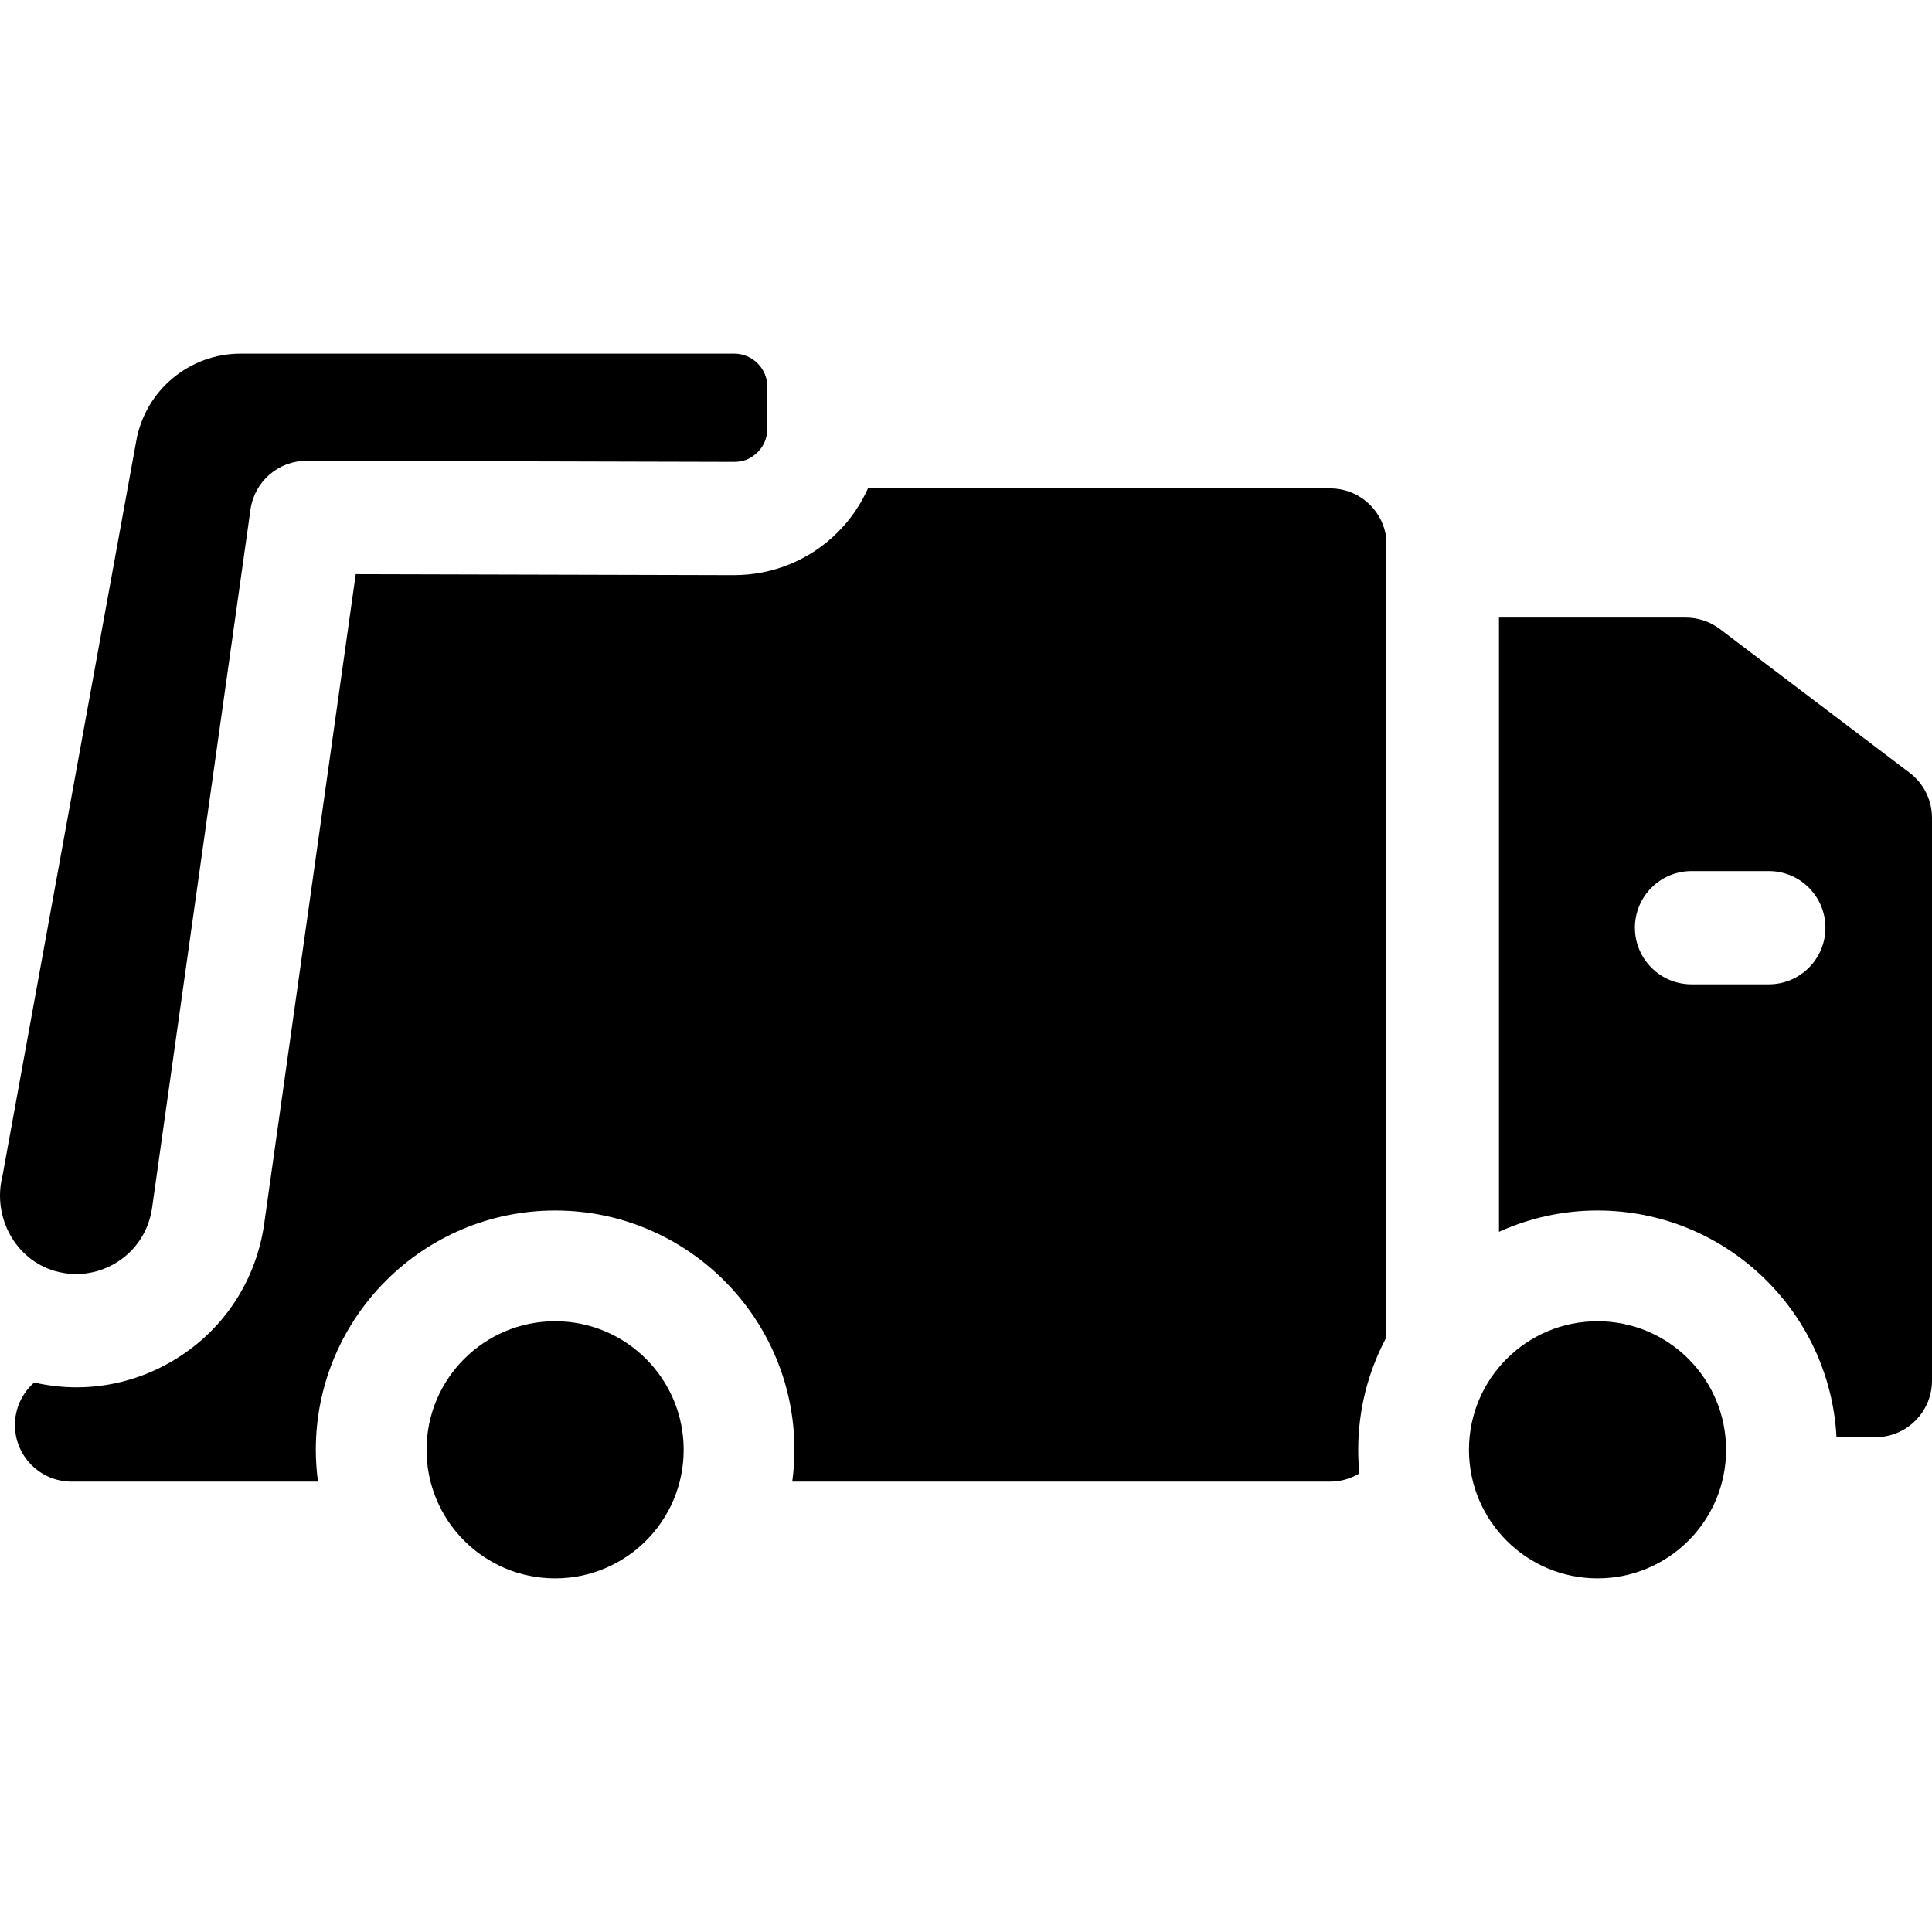 <?xml version="1.0"?>
<svg xmlns="http://www.w3.org/2000/svg" xmlns:xlink="http://www.w3.org/1999/xlink" version="1.1" id="Capa_1" x="0px" y="0px" viewBox="0 0 512.001 512.001" style="enable-background:new 0 0 512.001 512.001;" xml:space="preserve" width="512px" height="512px"><g transform="matrix(-1 0 0 1 512.001 0)"><style xmlns="" type="text/css" id="night-mode-pro-style" class="active-path"/><link xmlns="" type="text/css" rel="stylesheet" id="night-mode-pro-link" class="active-path"/><g>
	<g>
		<path d="M65.256,163.666c-3.271,0-6.453,1.069-9.06,3.044L5.944,204.778C2.2,207.615,0,212.041,0,216.739v149.136    c0,8.287,6.718,15.005,15.005,15.005H25.31c1.742-33.424,29.481-60.083,63.331-60.083c9.307,0,18.143,2.032,26.113,5.649v-162.78    H65.256z M63.728,260.856H43.25c-8.287,0-15.005-6.718-15.005-15.005c0-8.287,6.718-15.005,15.005-15.005h20.477    c8.287,0,15.005,6.718,15.005,15.005C78.732,254.138,72.014,260.856,63.728,260.856z" data-original="#000000" class="active-path" fill="#000000"/>
	</g>
</g><g>
	<g>
		<path d="M502.942,366.385c-3.722,0.848-7.479,1.276-11.214,1.276c-8.696,0-17.274-2.278-25.028-6.745    c-11.877-6.843-20.277-17.927-23.654-31.209c-0.438-1.723-0.794-3.522-1.054-5.343l-24.266-172.207l-100.204,0.26    c-10.353-0.002-20.142-3.995-27.491-11.324c-3.431-3.422-6.132-7.377-8.048-11.673H159.504c-7.344,0-13.446,5.281-14.741,12.25    v213.062c4.65,8.816,7.297,18.845,7.297,29.486c0,2.109-0.109,4.192-0.311,6.249c2.265,1.372,4.913,2.177,7.755,2.177h142.539    c-0.368-2.759-0.577-5.568-0.577-8.426c0-34.97,28.45-63.42,63.42-63.42c34.97,0,63.42,28.45,63.42,63.42    c0,2.858-0.208,5.667-0.577,8.426h65.31c8.287,0,15.005-6.718,15.005-15.005C508.044,373.151,506.064,369.135,502.942,366.385z" data-original="#000000" class="active-path" fill="#000000"/>
	</g>
</g><g>
	<g>
		<path d="M511.338,311.585l-35.46-194.809c-2.431-13.353-14.062-23.058-27.634-23.058H317.44c-4.858,0-8.796,3.938-8.796,8.796    v11.116c0,3.281,1.787,6.286,4.902,7.905c1.189,0.618,2.535,0.872,3.875,0.872h0.023l113.277-0.294c0.013,0,0.027,0,0.04,0    c7.476,0,13.814,5.504,14.857,12.911l26.085,185.117c0.104,0.722,0.253,1.483,0.427,2.168c1.364,5.366,4.756,9.842,9.553,12.605    c4.793,2.761,10.371,3.447,15.711,1.934C507.869,333.877,514.124,322.544,511.338,311.585z" data-original="#000000" class="active-path" fill="#000000"/>
	</g>
</g><g>
	<g>
		<circle cx="88.64" cy="384.213" r="34.07" data-original="#000000" class="active-path" fill="#000000"/>
	</g>
</g><g>
	<g>
		<circle cx="364.89" cy="384.213" r="34.07" data-original="#000000" class="active-path" fill="#000000"/>
	</g>
</g></g> </svg>
